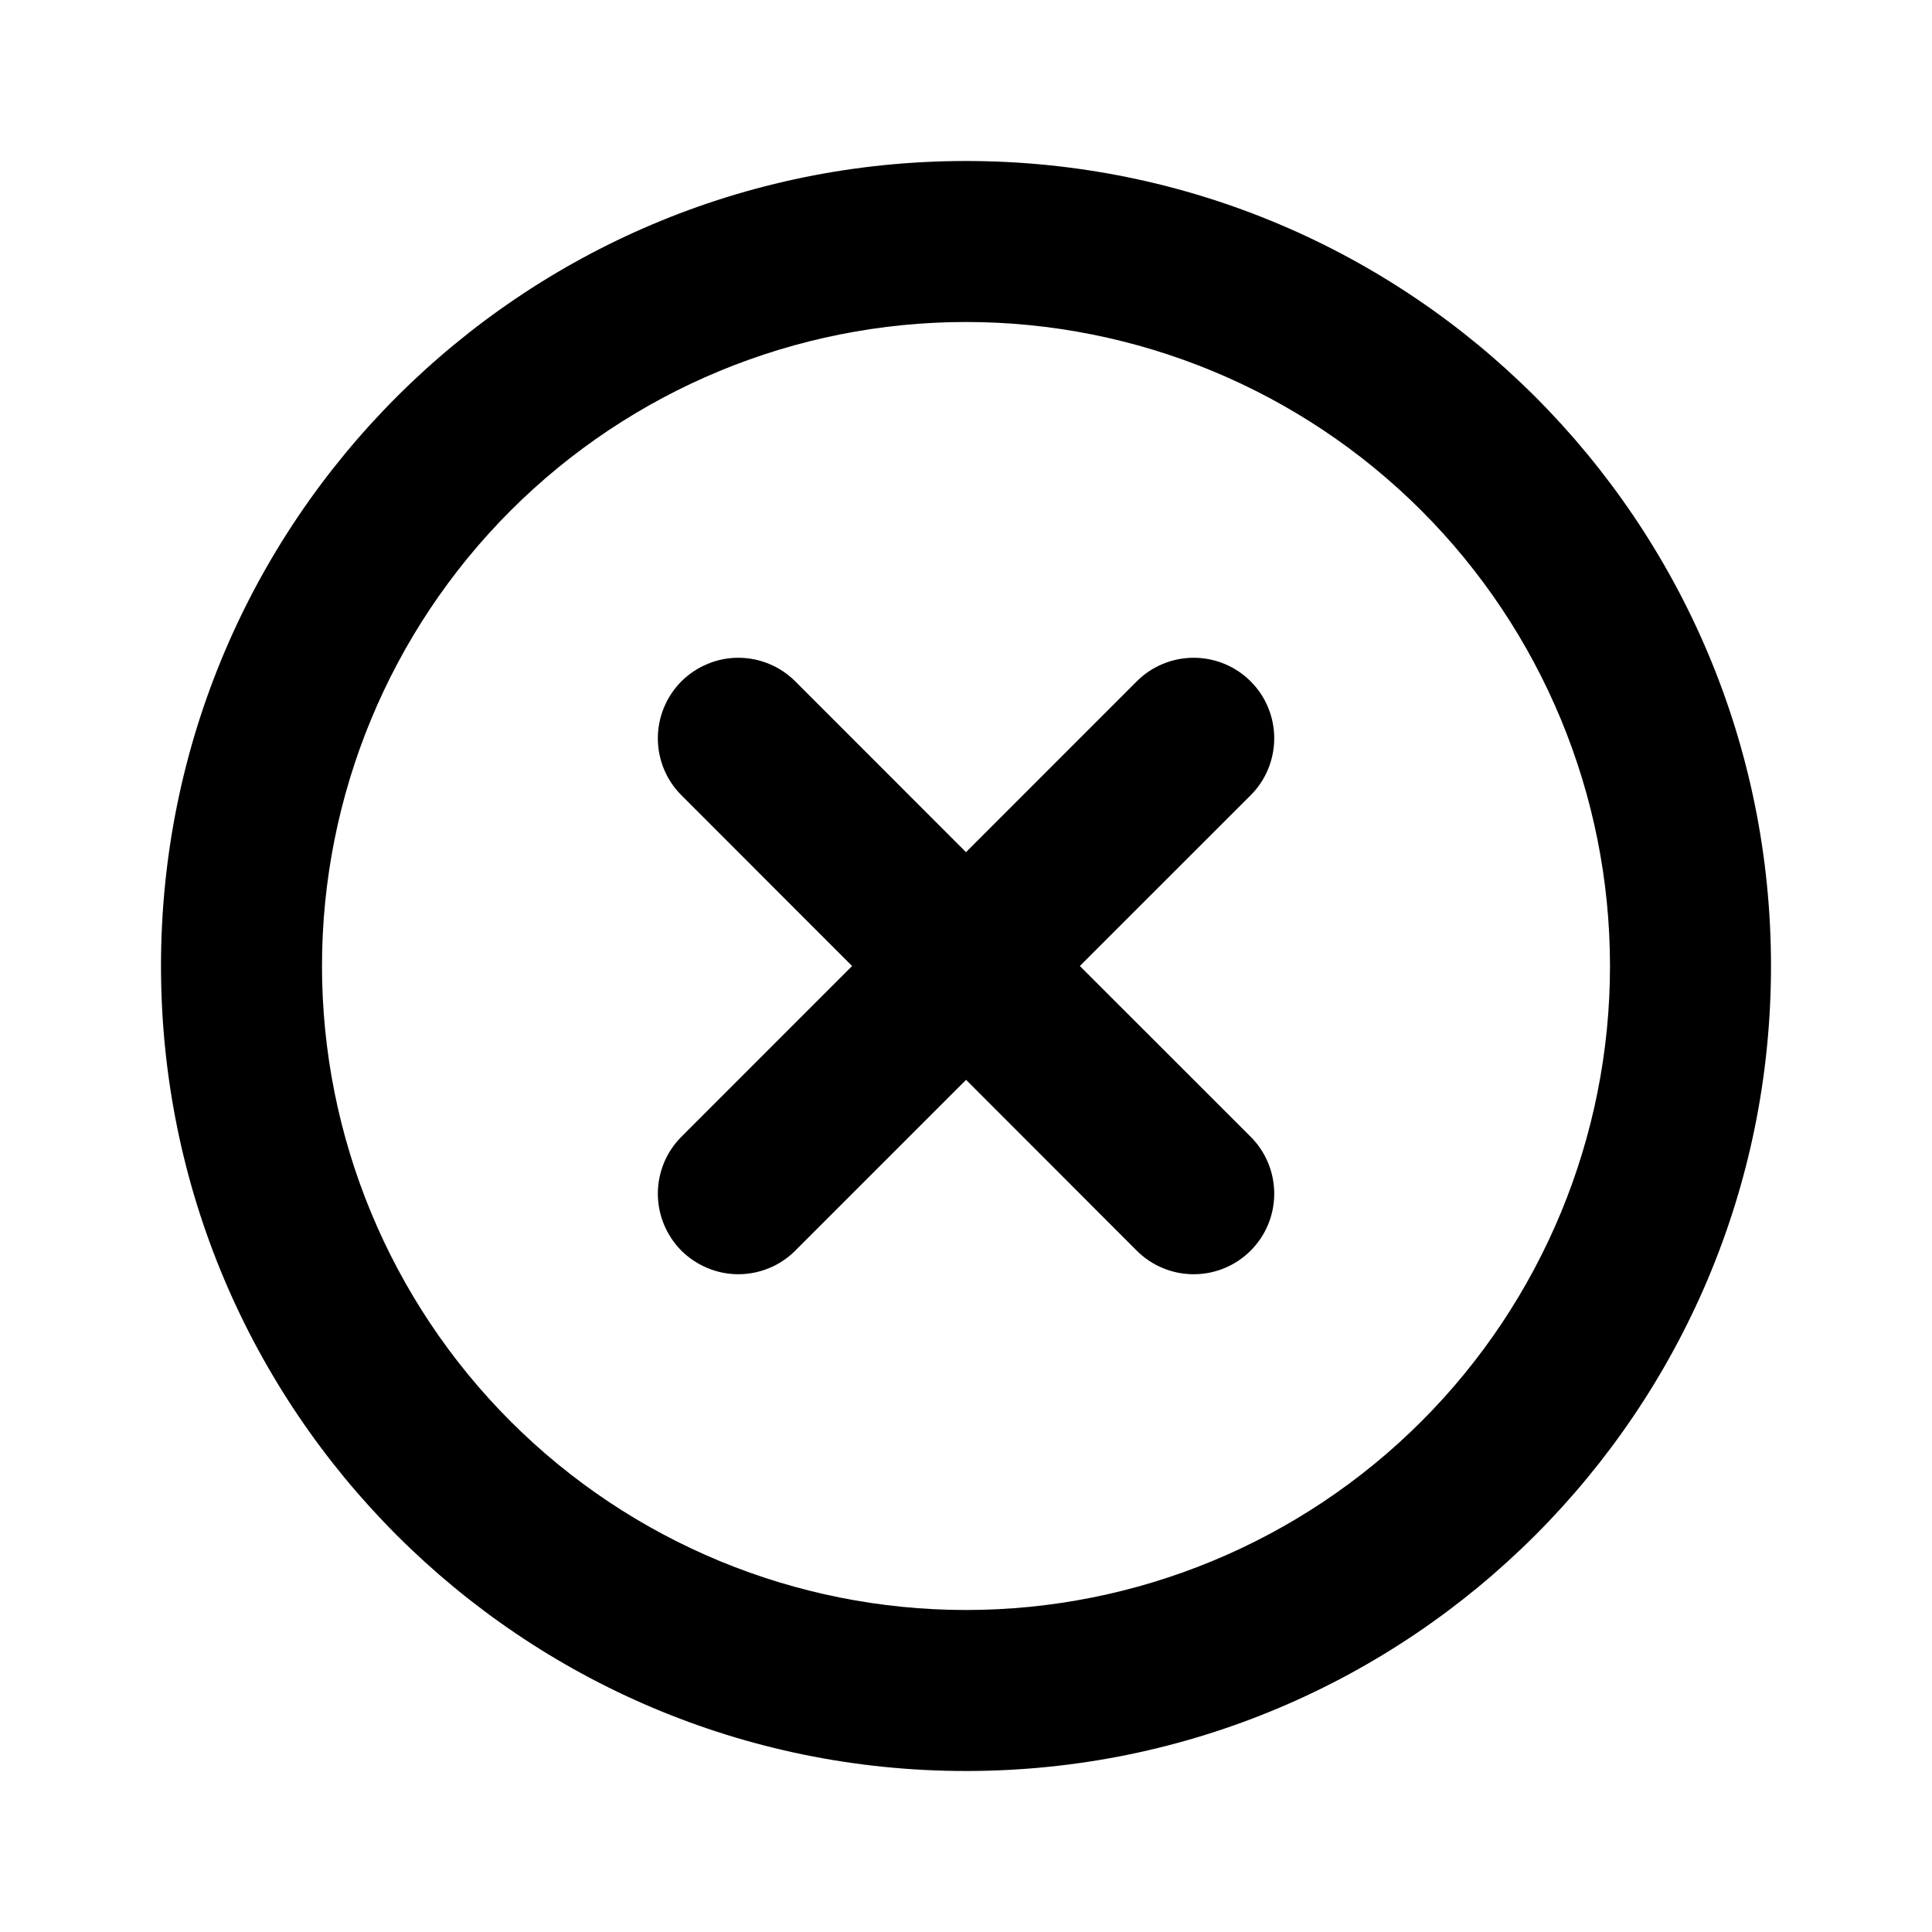 <svg width="24" height="24" viewBox="0 0 24 24" fill="none" xmlns="http://www.w3.org/2000/svg">
    <path fill-rule="evenodd" clip-rule="evenodd"
        d="M2 12C2 6.477 6.477 2 12 2C17.523 2 22 6.477 22 12C22 17.523 17.523 22 12 22C6.477 22 2 17.523 2 12ZM6.343 6.343C4.843 7.843 4 9.878 4 12C4 14.122 4.843 16.157 6.343 17.657C7.843 19.157 9.878 20 12 20C14.122 20 16.157 19.157 17.657 17.657C19.157 16.157 20 14.122 20 12C20 9.878 19.157 7.843 17.657 6.343C16.157 4.843 14.122 4 12 4C9.878 4 7.843 4.843 6.343 6.343ZM14.446 8.247C14.324 8.297 14.214 8.371 14.121 8.464L12 10.586L9.879 8.464C9.786 8.371 9.676 8.297 9.554 8.247C9.433 8.197 9.303 8.171 9.172 8.171C9.04 8.171 8.91 8.197 8.789 8.248C8.668 8.298 8.557 8.372 8.464 8.464C8.372 8.557 8.298 8.668 8.248 8.789C8.198 8.91 8.172 9.04 8.172 9.172C8.172 9.303 8.198 9.433 8.248 9.555C8.298 9.676 8.372 9.786 8.465 9.879L10.585 12L8.465 14.121C8.372 14.214 8.298 14.324 8.248 14.445C8.198 14.567 8.172 14.697 8.172 14.828C8.172 14.96 8.198 15.09 8.248 15.211C8.298 15.332 8.372 15.443 8.464 15.536C8.557 15.628 8.668 15.702 8.789 15.752C8.91 15.803 9.04 15.829 9.172 15.829C9.303 15.829 9.433 15.803 9.554 15.753C9.676 15.703 9.786 15.629 9.879 15.536L12.001 13.414L14.121 15.536C14.309 15.724 14.563 15.829 14.829 15.829C15.094 15.829 15.348 15.724 15.536 15.536C15.724 15.348 15.829 15.094 15.829 14.829C15.829 14.563 15.724 14.309 15.536 14.121L13.414 12L15.536 9.879C15.629 9.786 15.703 9.676 15.753 9.554C15.803 9.433 15.829 9.303 15.829 9.171C15.829 9.04 15.803 8.91 15.753 8.789C15.703 8.667 15.629 8.557 15.536 8.464C15.443 8.371 15.333 8.297 15.211 8.247C15.09 8.197 14.96 8.171 14.829 8.171C14.697 8.171 14.567 8.197 14.446 8.247Z"
        fill="black" />
</svg>